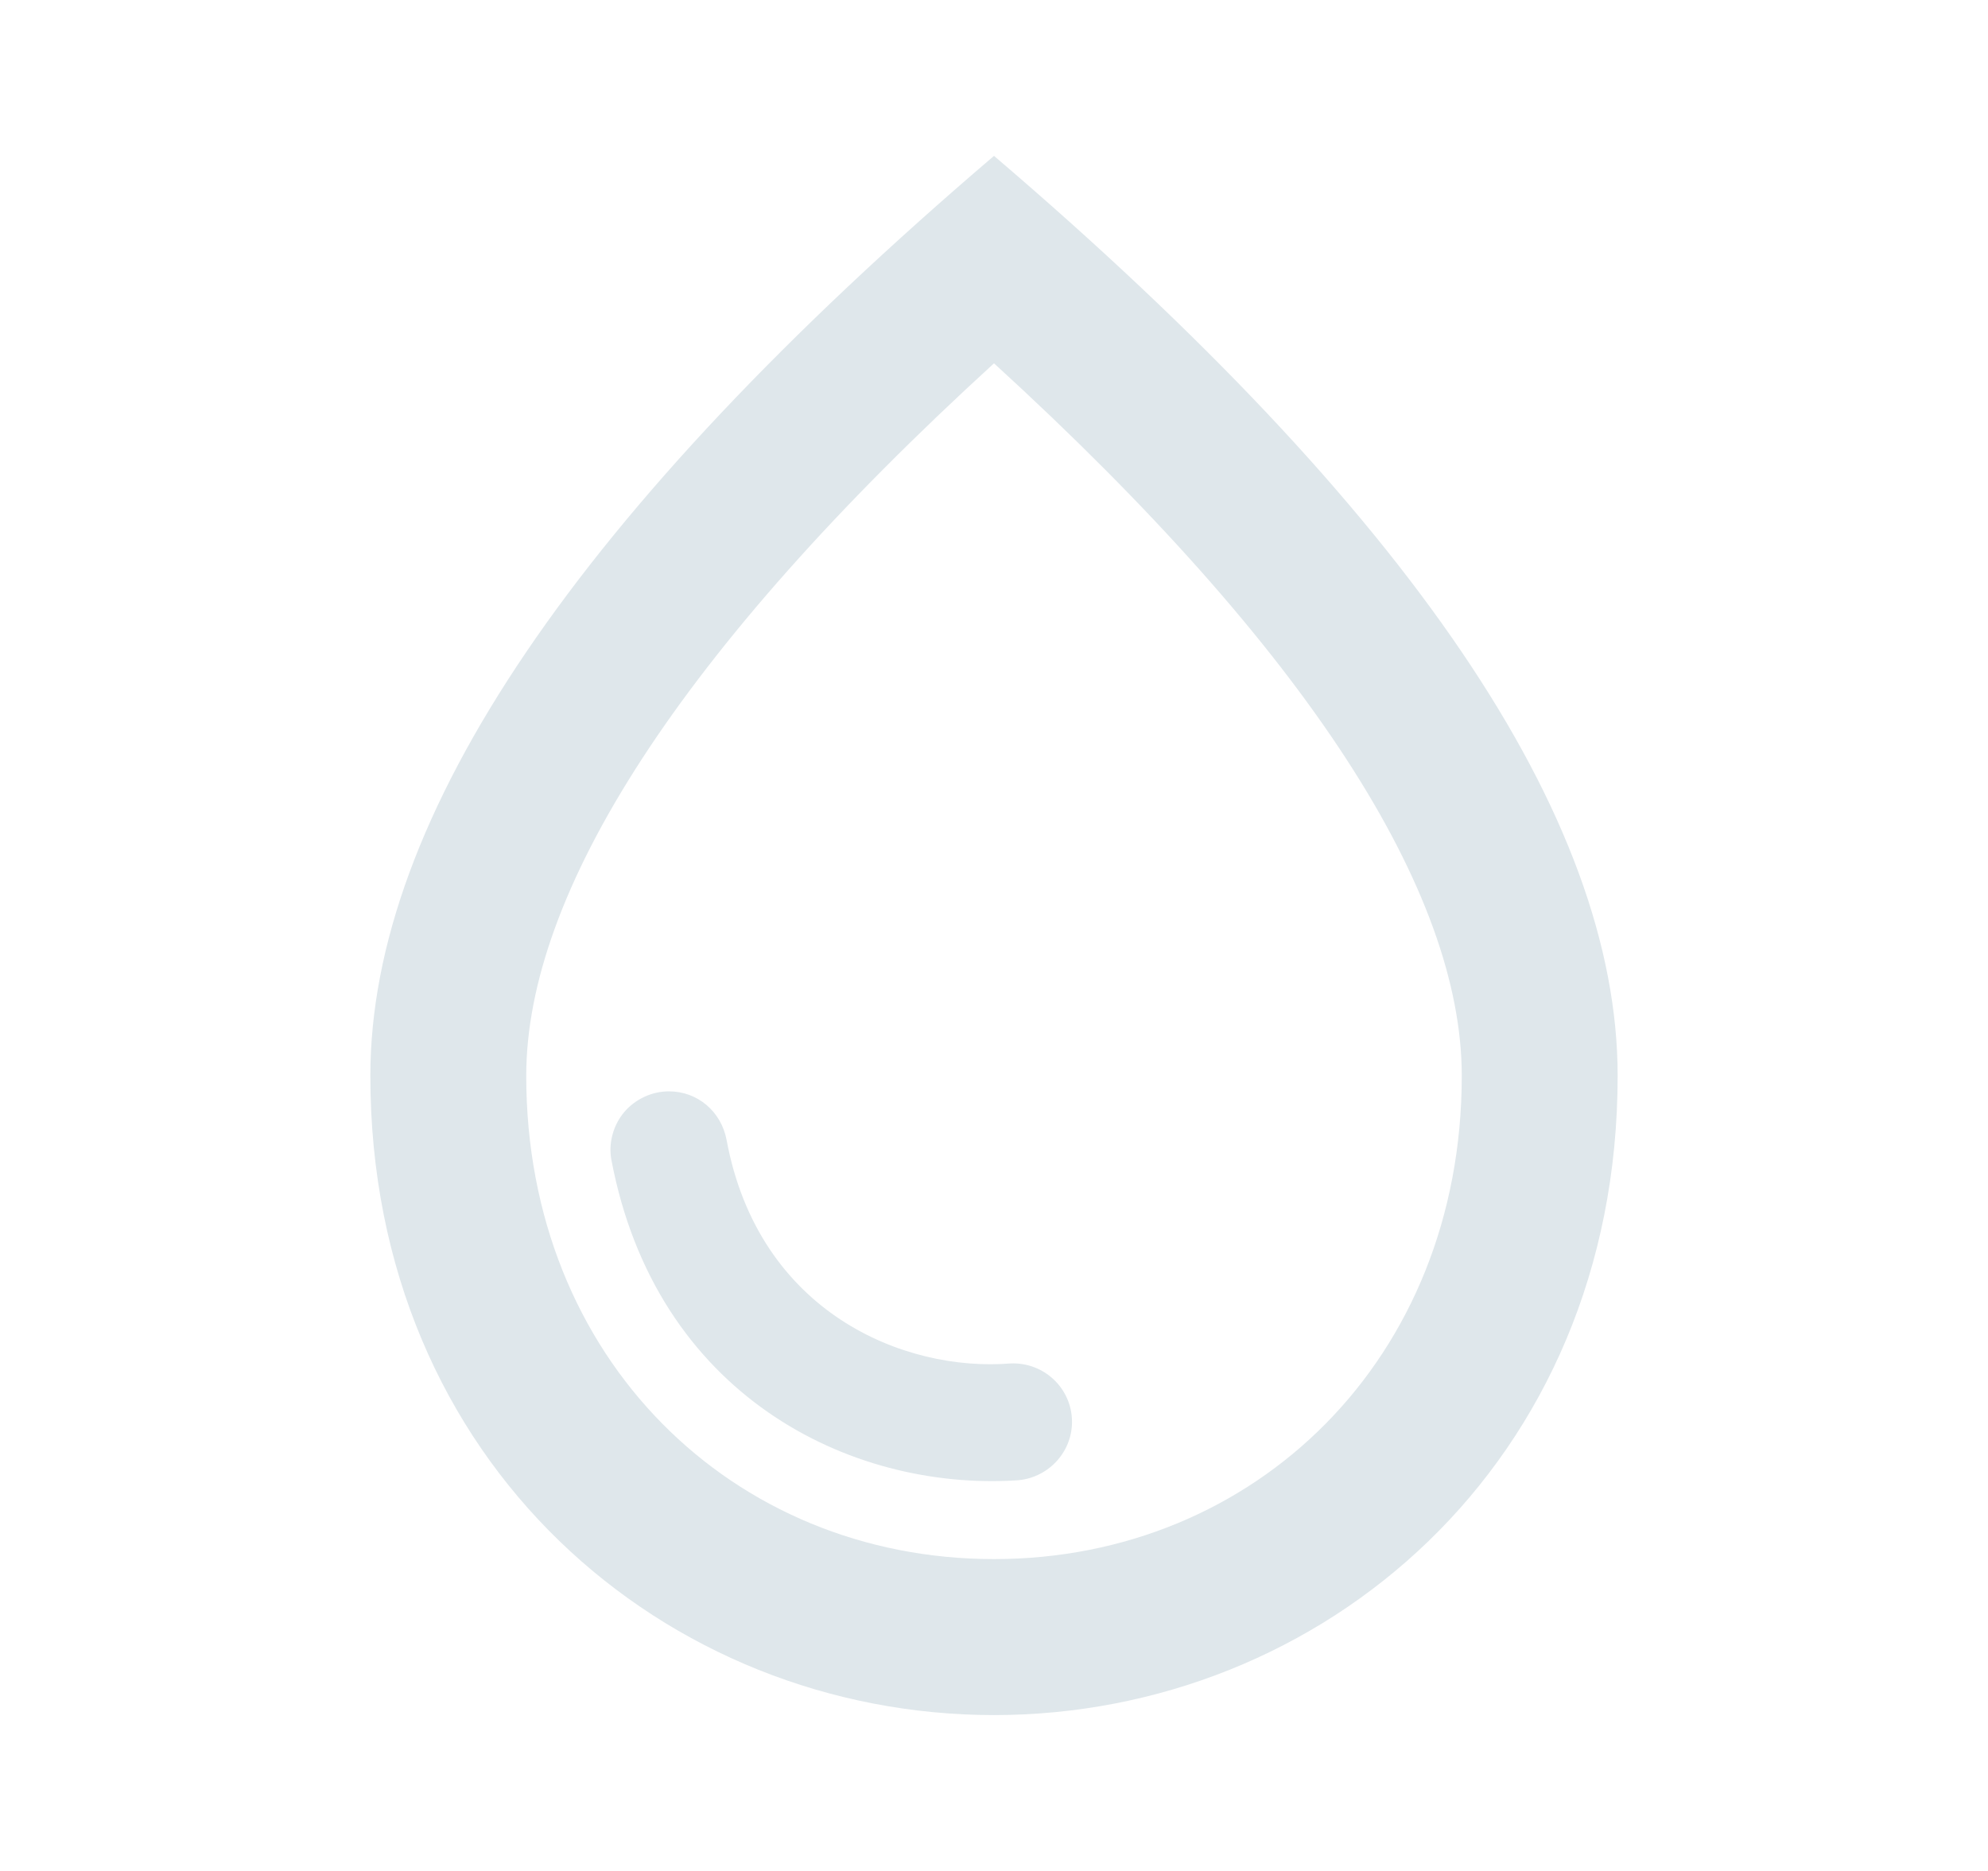 <svg width="17" height="16" viewBox="0 0 17 16" fill="none" xmlns="http://www.w3.org/2000/svg">
<g clip-path="url(#clip0_114_190)">
<path d="M8.5 1.333C4.947 4.367 3.167 6.987 3.167 9.2C3.167 12.52 5.7 14.667 8.5 14.667C11.3 14.667 13.833 12.52 13.833 9.2C13.833 6.987 12.053 4.367 8.5 1.333ZM8.5 13.333C6.267 13.333 4.5 11.62 4.5 9.2C4.5 7.64 5.8 5.573 8.5 3.107C11.2 5.573 12.5 7.633 12.5 9.2C12.5 11.62 10.733 13.333 8.5 13.333ZM5.72 9.333C5.967 9.333 6.167 9.507 6.213 9.747C6.487 11.227 7.733 11.733 8.64 11.66C8.927 11.647 9.167 11.873 9.167 12.16C9.167 12.427 8.953 12.647 8.687 12.66C7.267 12.747 5.607 11.933 5.227 9.913C5.215 9.842 5.219 9.769 5.239 9.699C5.258 9.629 5.292 9.565 5.339 9.509C5.386 9.454 5.445 9.41 5.51 9.38C5.576 9.349 5.648 9.333 5.72 9.333Z" fill="#DFE7EB"/>
</g>
<defs>
<clipPath id="clip0_114_190">
<rect width="16" height="16" fill="white" transform="translate(0.5)"/>
</clipPath>
</defs>
</svg>
